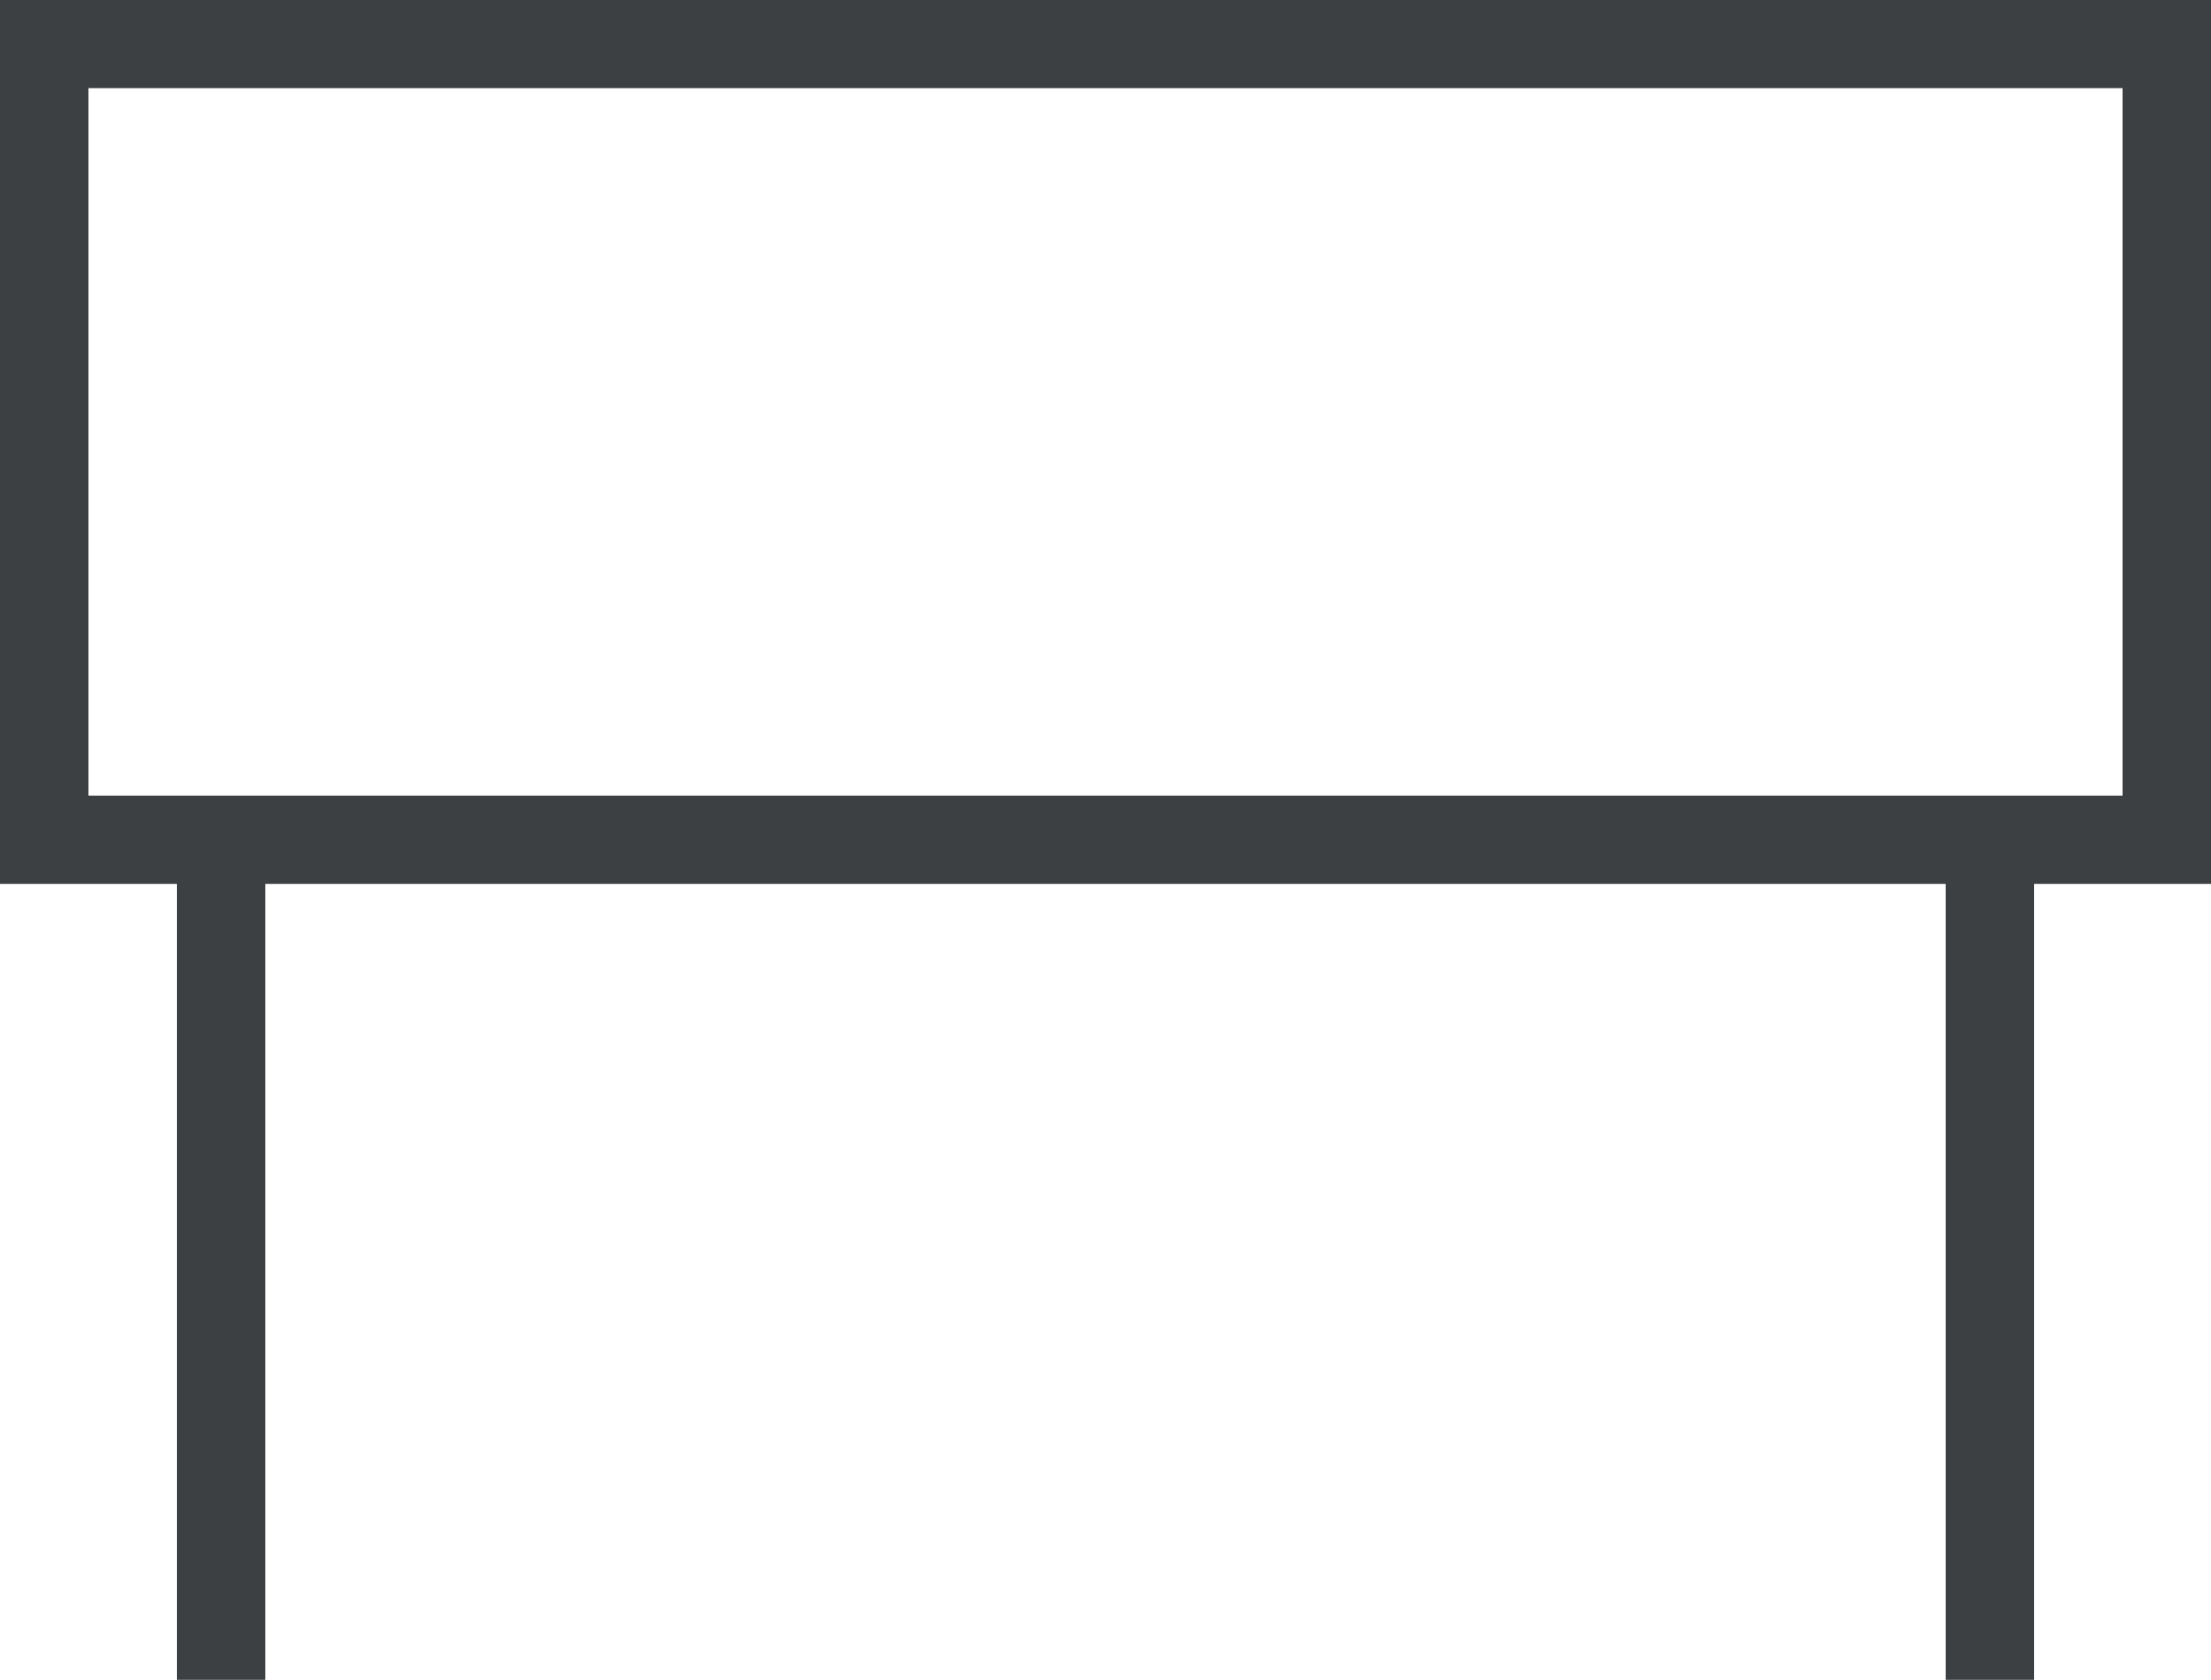 <svg xmlns="http://www.w3.org/2000/svg" xmlns:xlink="http://www.w3.org/1999/xlink" preserveAspectRatio="xMidYMid" width="25" height="19" viewBox="0 0 25 19">
  <defs>
    <style>
      .cls-1 {
        fill: #3c4042;
        fill-rule: evenodd;
      }
    </style>
  </defs>
  <path d="M23.000,9.997 L23.000,18.998 L22.000,18.998 L22.000,9.997 L3.000,9.997 L3.000,18.998 L2.000,18.998 L2.000,9.997 L-0.000,9.997 L-0.000,-0.003 L25.000,-0.003 L25.000,9.997 L23.000,9.997 ZM24.000,0.997 L1.000,0.997 L1.000,8.998 L24.000,8.998 L24.000,0.997 Z" class="cls-1"/>
</svg>
